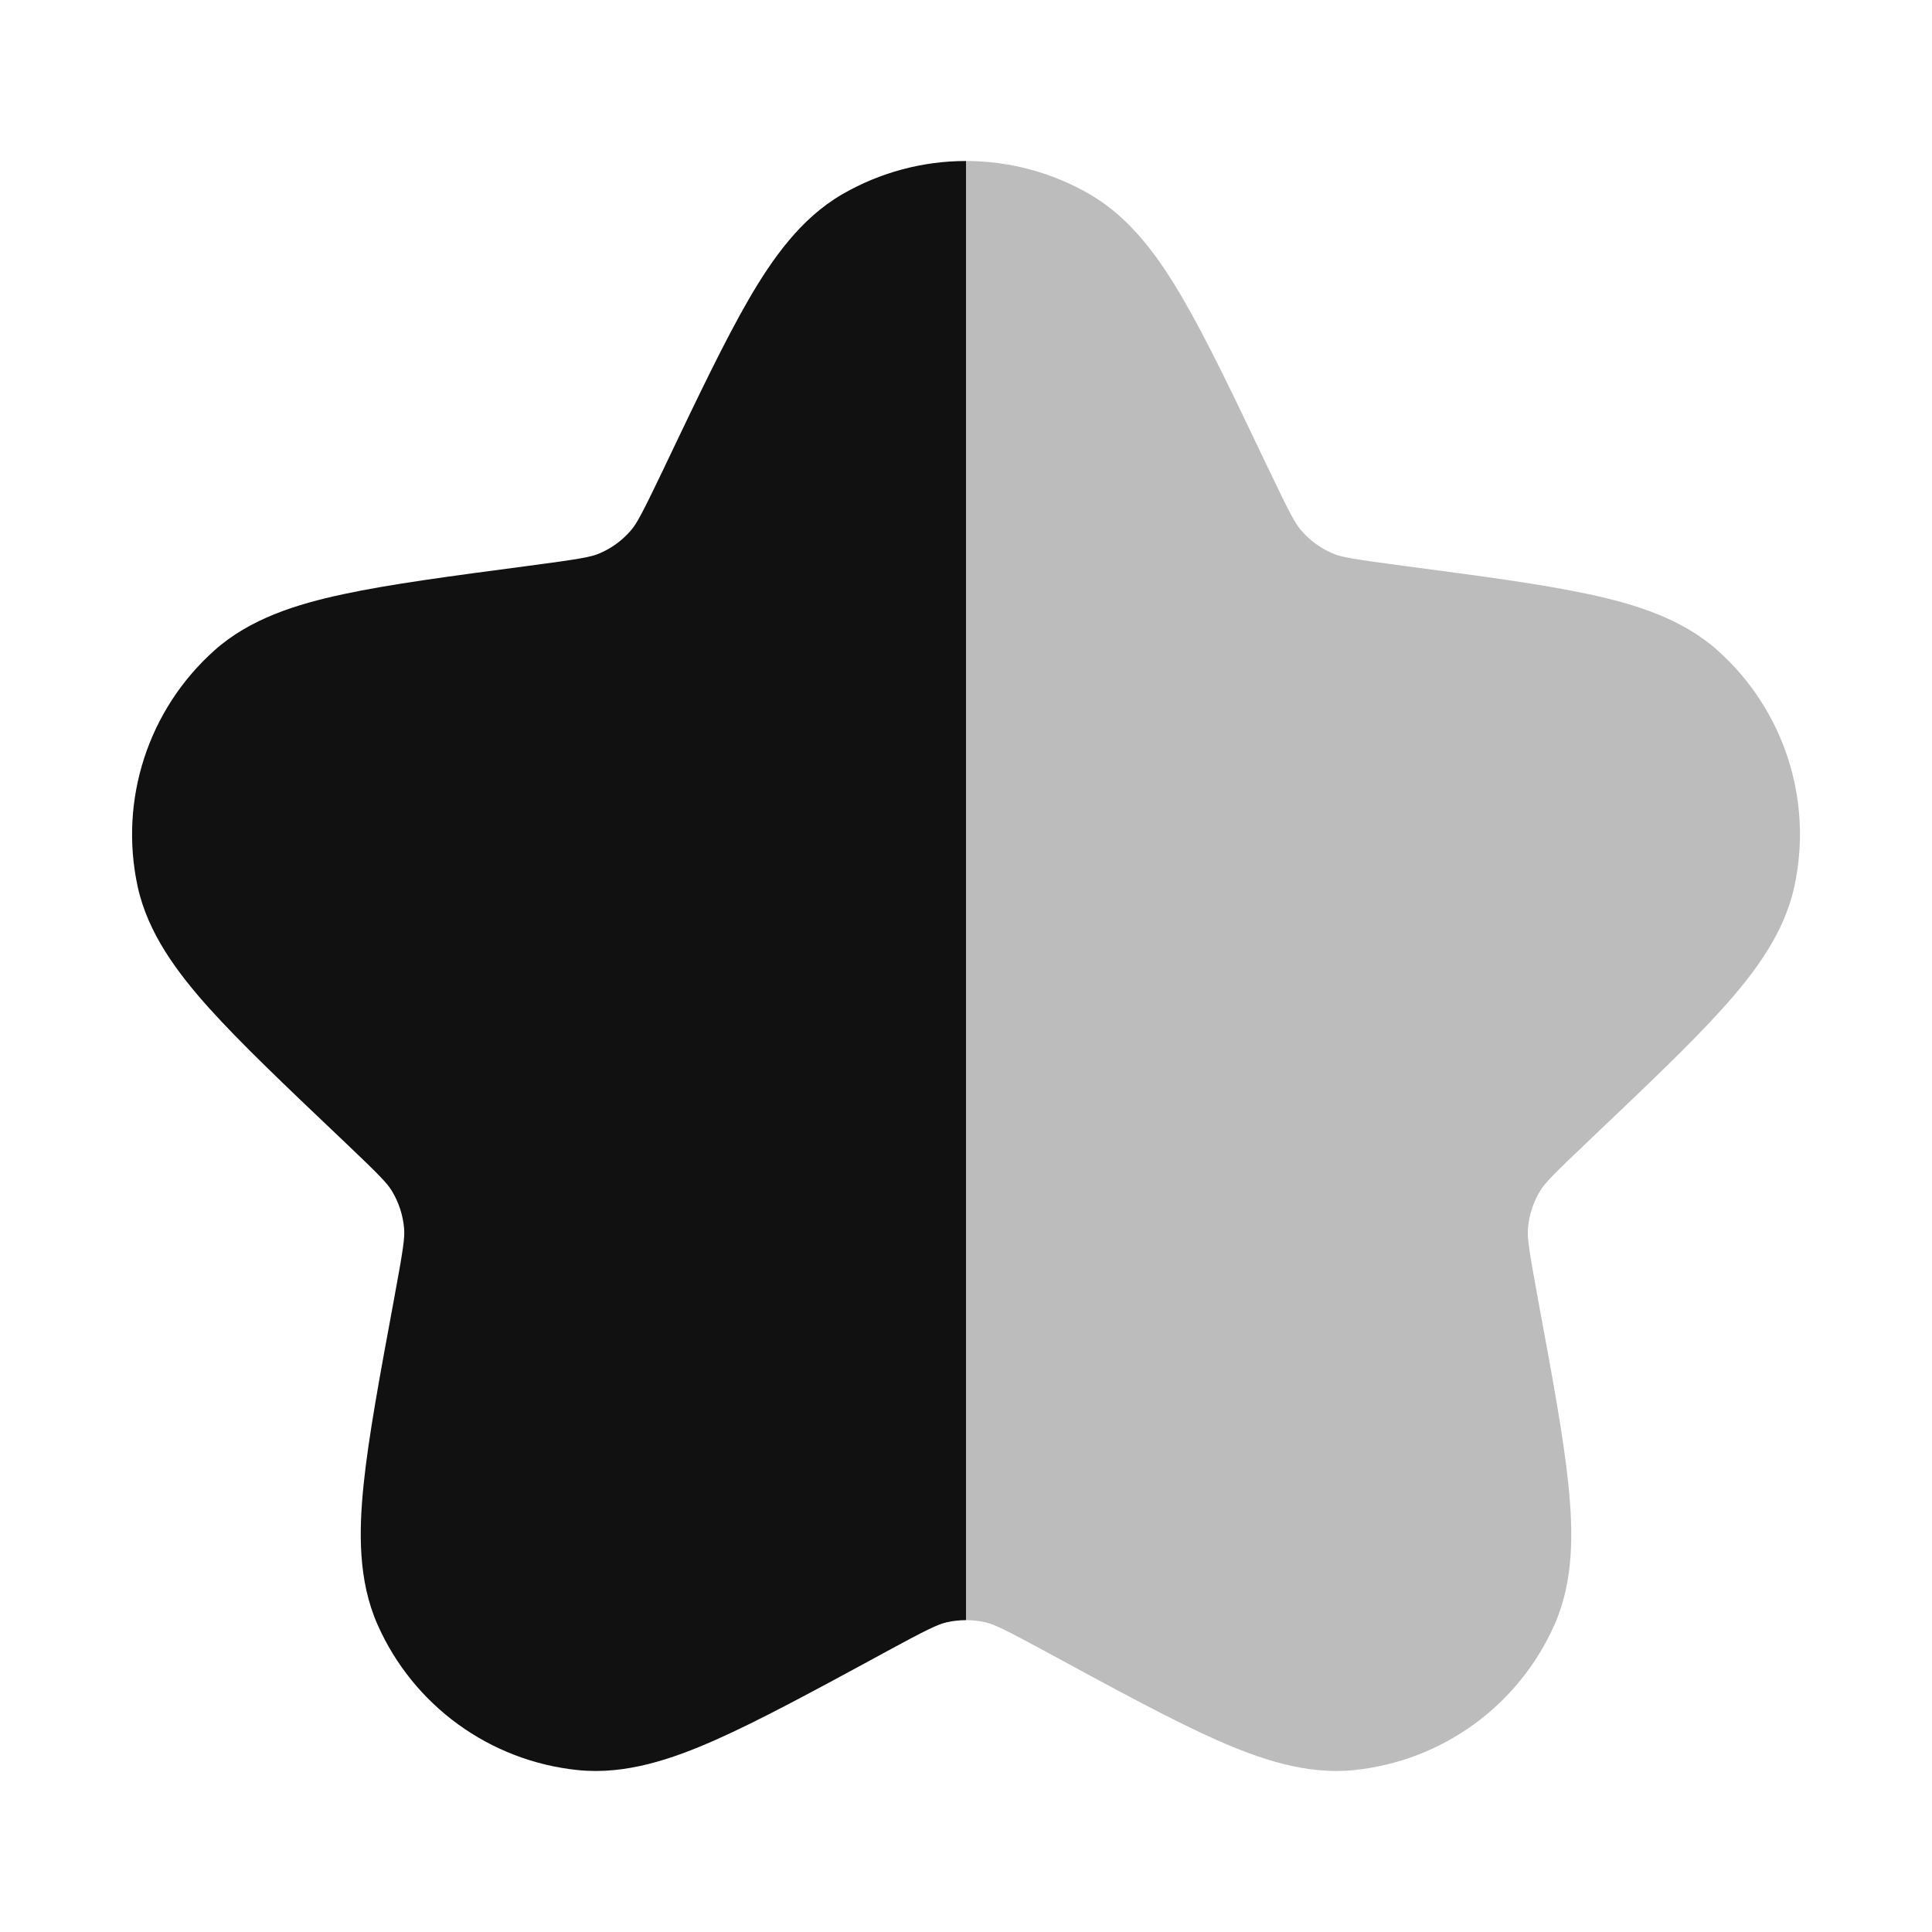 <svg width="24" height="24" viewBox="0 0 24 24" fill="none" xmlns="http://www.w3.org/2000/svg">
<path opacity="0.28" d="M12 20.126C12.082 20.126 12.165 20.135 12.246 20.154C12.352 20.18 12.472 20.235 13.03 20.538L13.069 20.559C13.895 21.008 14.569 21.373 15.114 21.615C15.653 21.853 16.228 22.049 16.818 21.989C17.915 21.878 18.868 21.186 19.313 20.177C19.552 19.634 19.543 19.026 19.483 18.441C19.422 17.847 19.282 17.094 19.111 16.17L19.103 16.126C18.988 15.501 18.972 15.371 18.981 15.261C18.994 15.096 19.046 14.936 19.132 14.794C19.189 14.7 19.279 14.604 19.74 14.167L19.772 14.136C20.453 13.489 21.009 12.961 21.408 12.517C21.801 12.079 22.165 11.592 22.29 11.013C22.524 9.935 22.16 8.815 21.337 8.08C20.895 7.685 20.314 7.505 19.739 7.382C19.156 7.256 18.396 7.156 17.464 7.033L17.42 7.027C16.79 6.944 16.661 6.919 16.56 6.877C16.407 6.813 16.271 6.714 16.163 6.588C16.091 6.505 16.027 6.39 15.754 5.817L15.734 5.776C15.33 4.928 15 4.237 14.7 3.72C14.405 3.211 14.054 2.715 13.542 2.416C13.066 2.139 12.533 2 12 2V20.126Z" fill="#111111"/>
<path d="M12 2C11.468 2 10.935 2.139 10.458 2.416C9.946 2.715 9.596 3.211 9.3 3.72C9.001 4.237 8.671 4.928 8.266 5.776L8.247 5.817C7.973 6.39 7.909 6.505 7.838 6.588C7.73 6.714 7.594 6.813 7.441 6.877C7.339 6.919 7.21 6.944 6.58 7.027L6.536 7.033C5.605 7.156 4.845 7.256 4.261 7.382C3.686 7.505 3.105 7.685 2.663 8.08C1.841 8.815 1.477 9.935 1.71 11.013C1.836 11.592 2.2 12.079 2.592 12.517C2.991 12.961 3.547 13.489 4.228 14.136L4.261 14.167C4.721 14.604 4.811 14.7 4.868 14.794C4.954 14.936 5.006 15.096 5.02 15.261C5.029 15.371 5.013 15.501 4.897 16.126L4.889 16.17C4.718 17.093 4.578 17.847 4.517 18.441C4.457 19.026 4.449 19.634 4.688 20.177C5.132 21.186 6.085 21.878 7.182 21.989C7.772 22.049 8.348 21.853 8.886 21.615C9.432 21.373 10.105 21.008 10.931 20.56L10.97 20.538C11.528 20.235 11.648 20.18 11.755 20.154C11.835 20.135 11.918 20.126 12 20.126V2Z" fill="#111111"/>
</svg>

